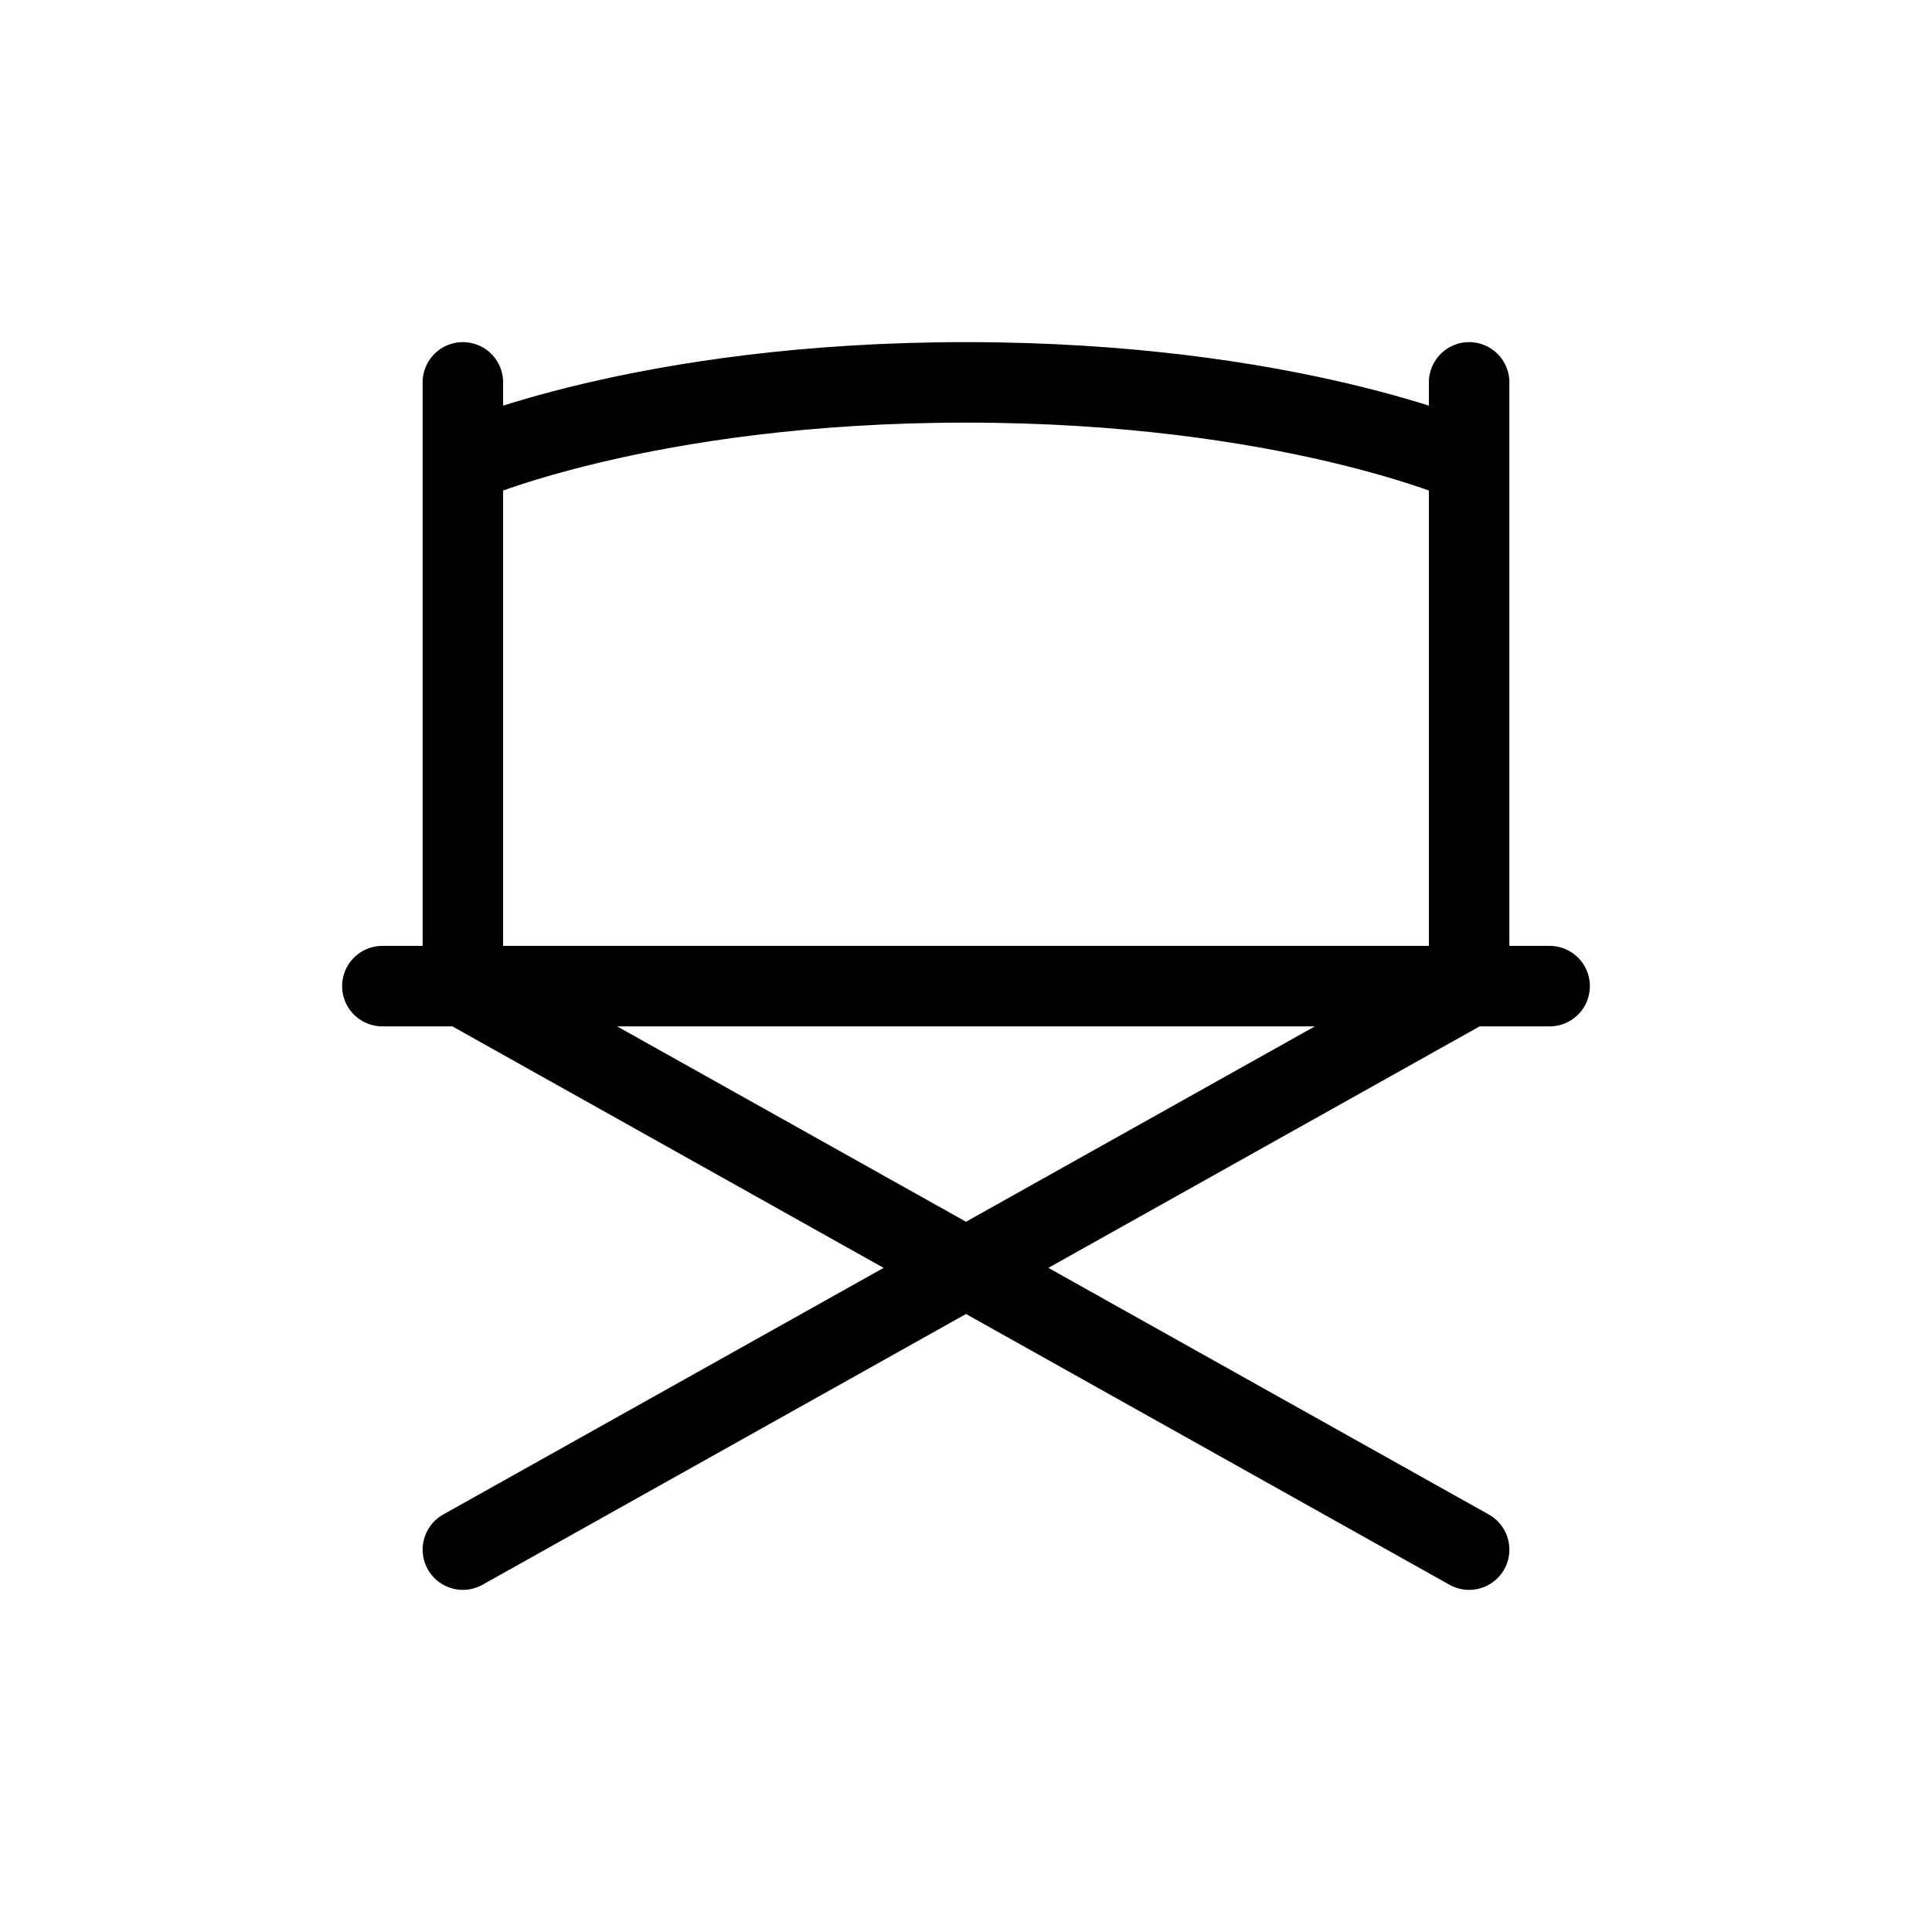 <svg xmlns="http://www.w3.org/2000/svg" width="24" height="24" fill="none" viewBox="0 0 24 24">
  <path stroke="currentColor" stroke-linecap="round" stroke-linejoin="round" d="M5.75 12.25h-1m1 0h12.5m-12.5 0v-6.5m0 6.5 6.25 3.5m7.25-3.5h-1m0 0v-6.5m0 6.5L12 15.75m-6.25-10v-1m0 1s2.25-1 6.25-1 6.25 1 6.25 1m0 0v-1m-6.25 11-6.25 3.5m6.25-3.5 6.25 3.5"/>
</svg>
